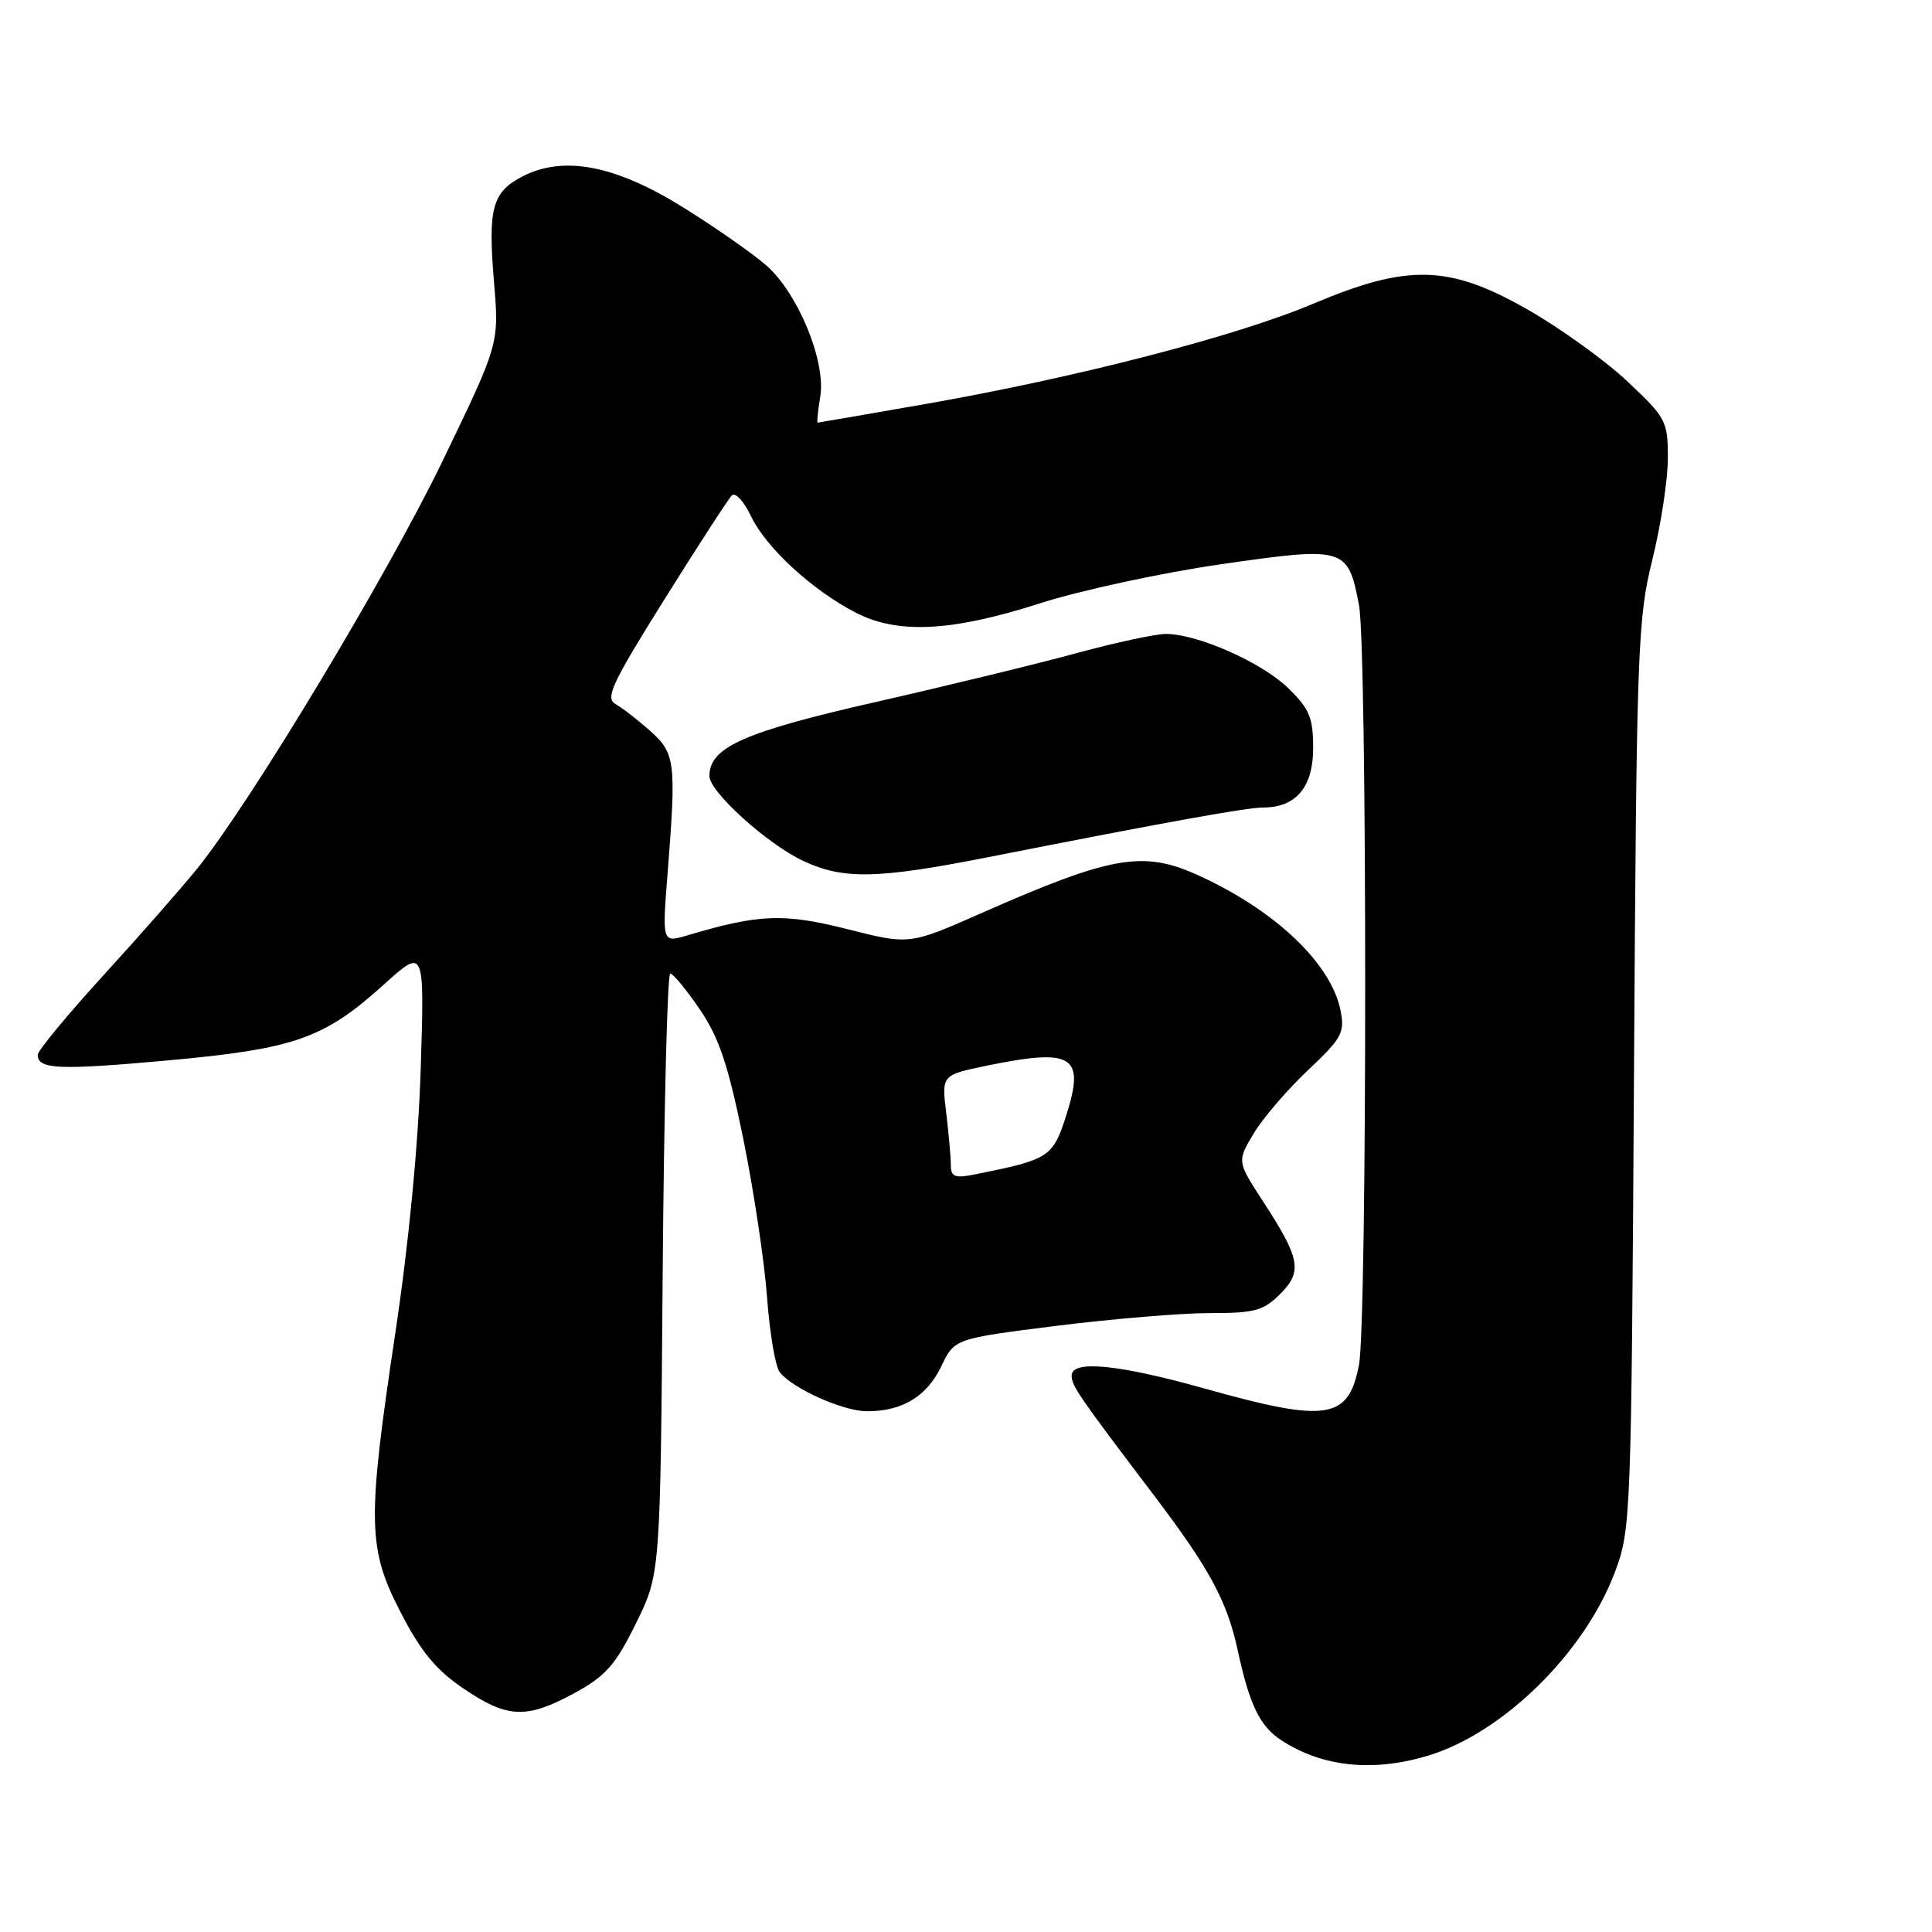 <?xml version="1.0" encoding="UTF-8" standalone="no"?>
<!DOCTYPE svg PUBLIC "-//W3C//DTD SVG 1.1//EN" "http://www.w3.org/Graphics/SVG/1.1/DTD/svg11.dtd" >
<svg xmlns="http://www.w3.org/2000/svg" xmlns:xlink="http://www.w3.org/1999/xlink" version="1.1" viewBox="0 0 256 256">
 <g >
 <path fill="currentColor"
d=" M 189.21 232.64 C 199.16 229.64 209.99 218.99 214.01 208.25 C 216.10 202.66 216.16 200.97 216.51 142.51 C 216.85 85.91 216.99 82.03 218.94 74.19 C 220.07 69.61 221.00 63.56 221.00 60.72 C 221.00 55.79 220.77 55.36 215.64 50.54 C 212.70 47.77 206.74 43.48 202.39 41.00 C 192.01 35.08 186.56 34.94 173.97 40.26 C 163.85 44.54 142.73 50.00 122.88 53.49 C 115.00 54.87 108.45 56.00 108.34 56.00 C 108.22 56.00 108.38 54.44 108.69 52.53 C 109.45 47.86 105.74 38.86 101.54 35.17 C 99.77 33.61 94.82 30.16 90.54 27.49 C 81.56 21.89 74.68 20.56 69.23 23.38 C 65.21 25.46 64.64 27.57 65.46 37.41 C 66.14 45.56 66.14 45.56 58.67 61.03 C 51.35 76.17 33.37 106.07 26.21 115.00 C 24.22 117.47 18.64 123.83 13.80 129.13 C 8.96 134.43 5.00 139.22 5.00 139.77 C 5.00 141.70 7.78 141.82 22.25 140.51 C 39.06 138.98 42.94 137.62 50.87 130.45 C 56.25 125.59 56.25 125.59 55.75 141.55 C 55.44 151.49 54.18 164.65 52.40 176.50 C 48.62 201.71 48.69 205.16 53.13 213.73 C 55.77 218.84 57.80 221.30 61.43 223.75 C 67.25 227.70 69.77 227.80 76.14 224.33 C 80.27 222.08 81.55 220.62 84.27 215.10 C 87.50 208.55 87.50 208.55 87.81 168.77 C 87.98 146.90 88.43 129.00 88.81 129.00 C 89.19 129.00 90.95 131.14 92.73 133.75 C 95.28 137.50 96.49 141.11 98.49 150.92 C 99.88 157.76 101.30 167.21 101.64 171.92 C 101.99 176.64 102.74 181.10 103.32 181.82 C 105.06 184.02 111.73 187.00 114.91 187.00 C 119.57 187.00 122.83 185.02 124.73 181.03 C 126.48 177.38 126.48 177.38 139.99 175.68 C 147.42 174.75 156.56 173.99 160.30 173.99 C 166.23 174.00 167.41 173.68 169.61 171.48 C 172.62 168.48 172.31 166.80 167.36 159.19 C 163.91 153.89 163.91 153.89 166.12 150.19 C 167.34 148.16 170.57 144.39 173.31 141.81 C 177.81 137.57 178.21 136.82 177.63 133.90 C 176.38 127.65 168.96 120.61 158.75 115.97 C 151.46 112.66 147.28 113.39 130.00 121.01 C 120.51 125.20 120.51 125.20 112.29 123.12 C 103.87 120.99 100.58 121.11 91.11 123.93 C 87.73 124.94 87.73 124.94 88.46 115.72 C 89.62 100.97 89.49 99.83 86.16 96.86 C 84.54 95.41 82.47 93.81 81.57 93.30 C 80.16 92.51 81.06 90.58 88.03 79.44 C 92.48 72.32 96.50 66.12 96.97 65.65 C 97.43 65.18 98.58 66.43 99.53 68.43 C 101.50 72.57 107.64 78.22 113.41 81.19 C 118.98 84.06 126.13 83.69 137.78 79.95 C 143.13 78.23 153.94 75.90 161.81 74.76 C 178.23 72.40 178.60 72.51 180.07 80.15 C 181.17 85.83 181.17 175.19 180.07 180.87 C 178.67 188.12 175.86 188.55 159.66 184.00 C 148.19 180.78 142.00 180.17 142.00 182.28 C 142.00 183.64 142.92 184.97 152.83 198.04 C 160.28 207.87 162.58 212.11 164.00 218.66 C 165.57 225.91 166.93 228.72 169.76 230.58 C 175.18 234.13 181.89 234.84 189.21 232.64 Z  M 131.09 113.55 C 154.67 108.90 165.22 107.00 167.38 107.00 C 171.72 107.00 174.00 104.30 174.00 99.14 C 174.00 95.07 173.52 93.93 170.67 91.16 C 167.15 87.75 158.67 84.00 154.48 84.00 C 153.11 84.00 147.83 85.14 142.74 86.52 C 137.66 87.91 125.66 90.83 116.08 93.01 C 98.55 96.99 94.00 99.02 94.00 102.83 C 94.00 104.92 101.74 111.91 106.50 114.11 C 111.82 116.57 116.31 116.47 131.09 113.55 Z  M 125.99 154.38 C 125.99 153.34 125.71 150.24 125.38 147.47 C 124.77 142.45 124.77 142.45 130.70 141.22 C 142.20 138.85 143.82 139.86 141.27 147.83 C 139.51 153.34 139.04 153.64 129.20 155.61 C 126.51 156.15 126.00 155.95 125.99 154.38 Z "/>
</g>
</svg>